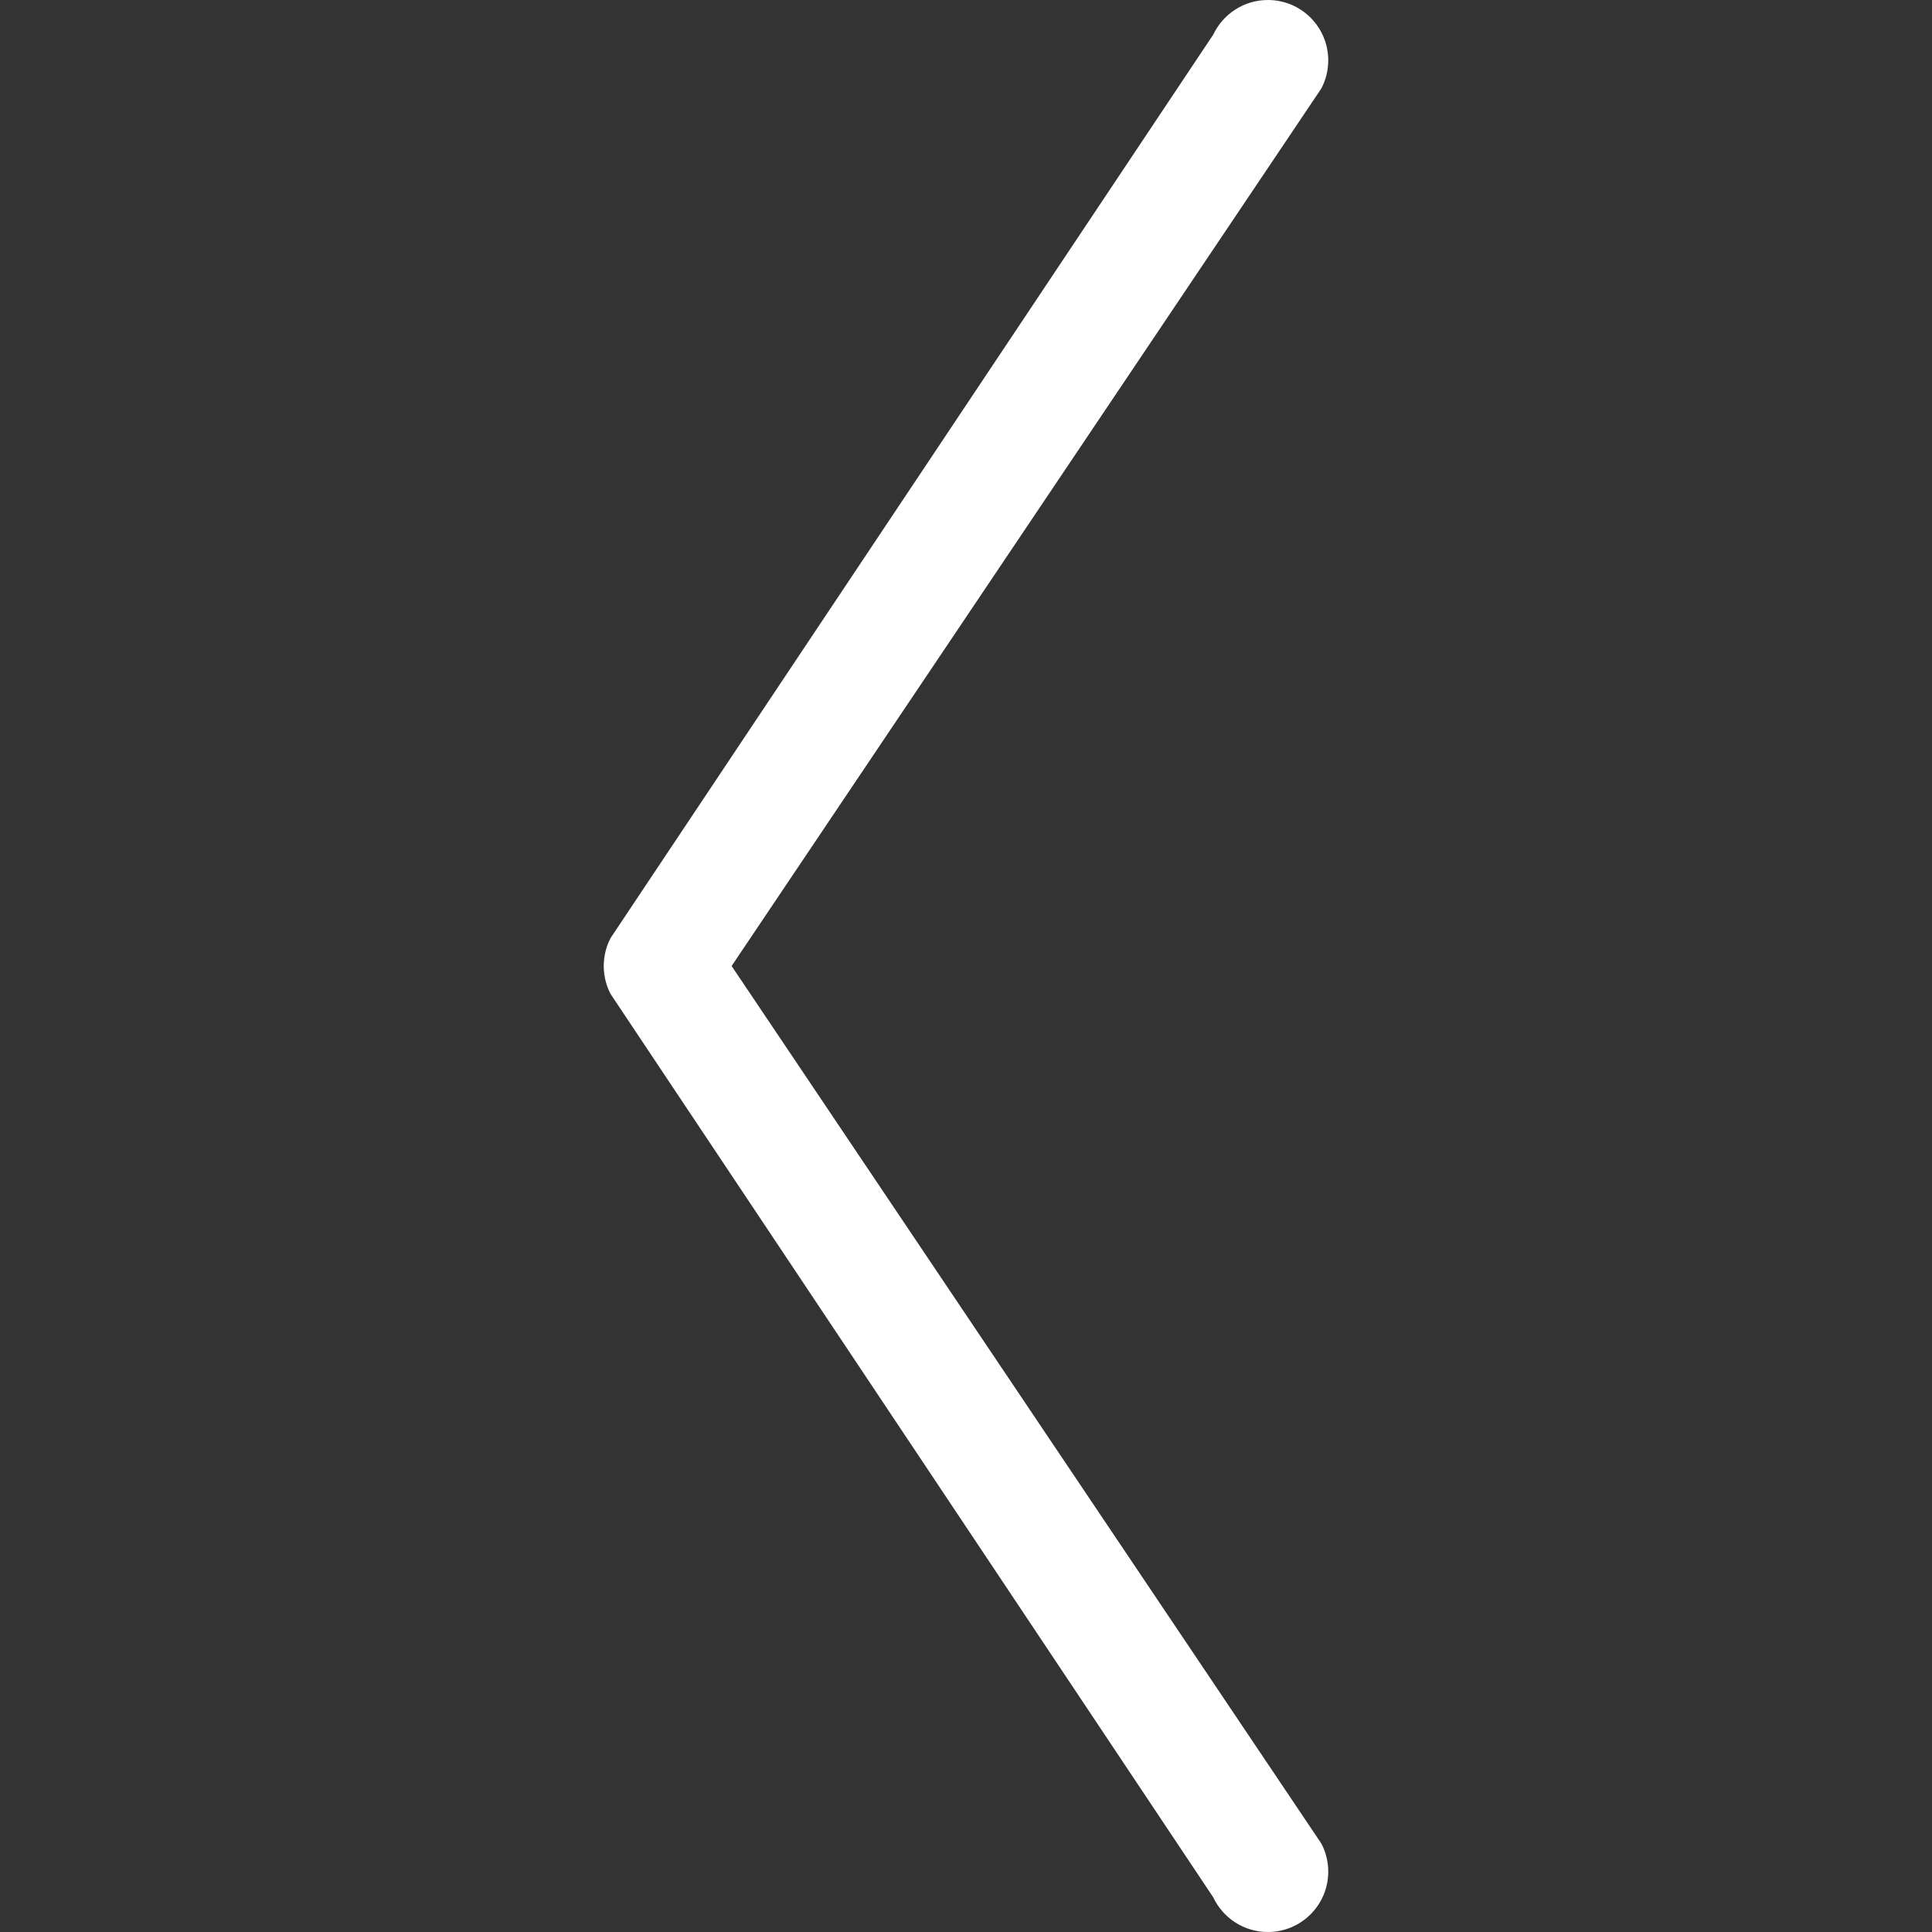 <svg width="64" height="64" viewBox="0 0 64 64" fill="none" xmlns="http://www.w3.org/2000/svg">
<rect x="0" y="0" width="64" height="64" fill="#333333" stroke="none"/>
<path d="M43.771 61.07L24.236 32L43.771 2.931C43.917 2.653 44 2.336 44 2C44 0.895 43.105 0 42 0C41.202 0 40.513 0.468 40.192 1.144L20.229 31.07C20.096 31.323 20.015 31.608 20.002 31.911C20.001 31.941 20 31.97 20 32C20 32.012 20 32.024 20 32.036C20.006 32.359 20.088 32.663 20.229 32.931L40.192 62.855C40.512 63.532 41.202 64 42 64C43.105 64 44 63.105 44 62C44 61.664 43.917 61.348 43.771 61.07Z" fill="white"/>
</svg>
